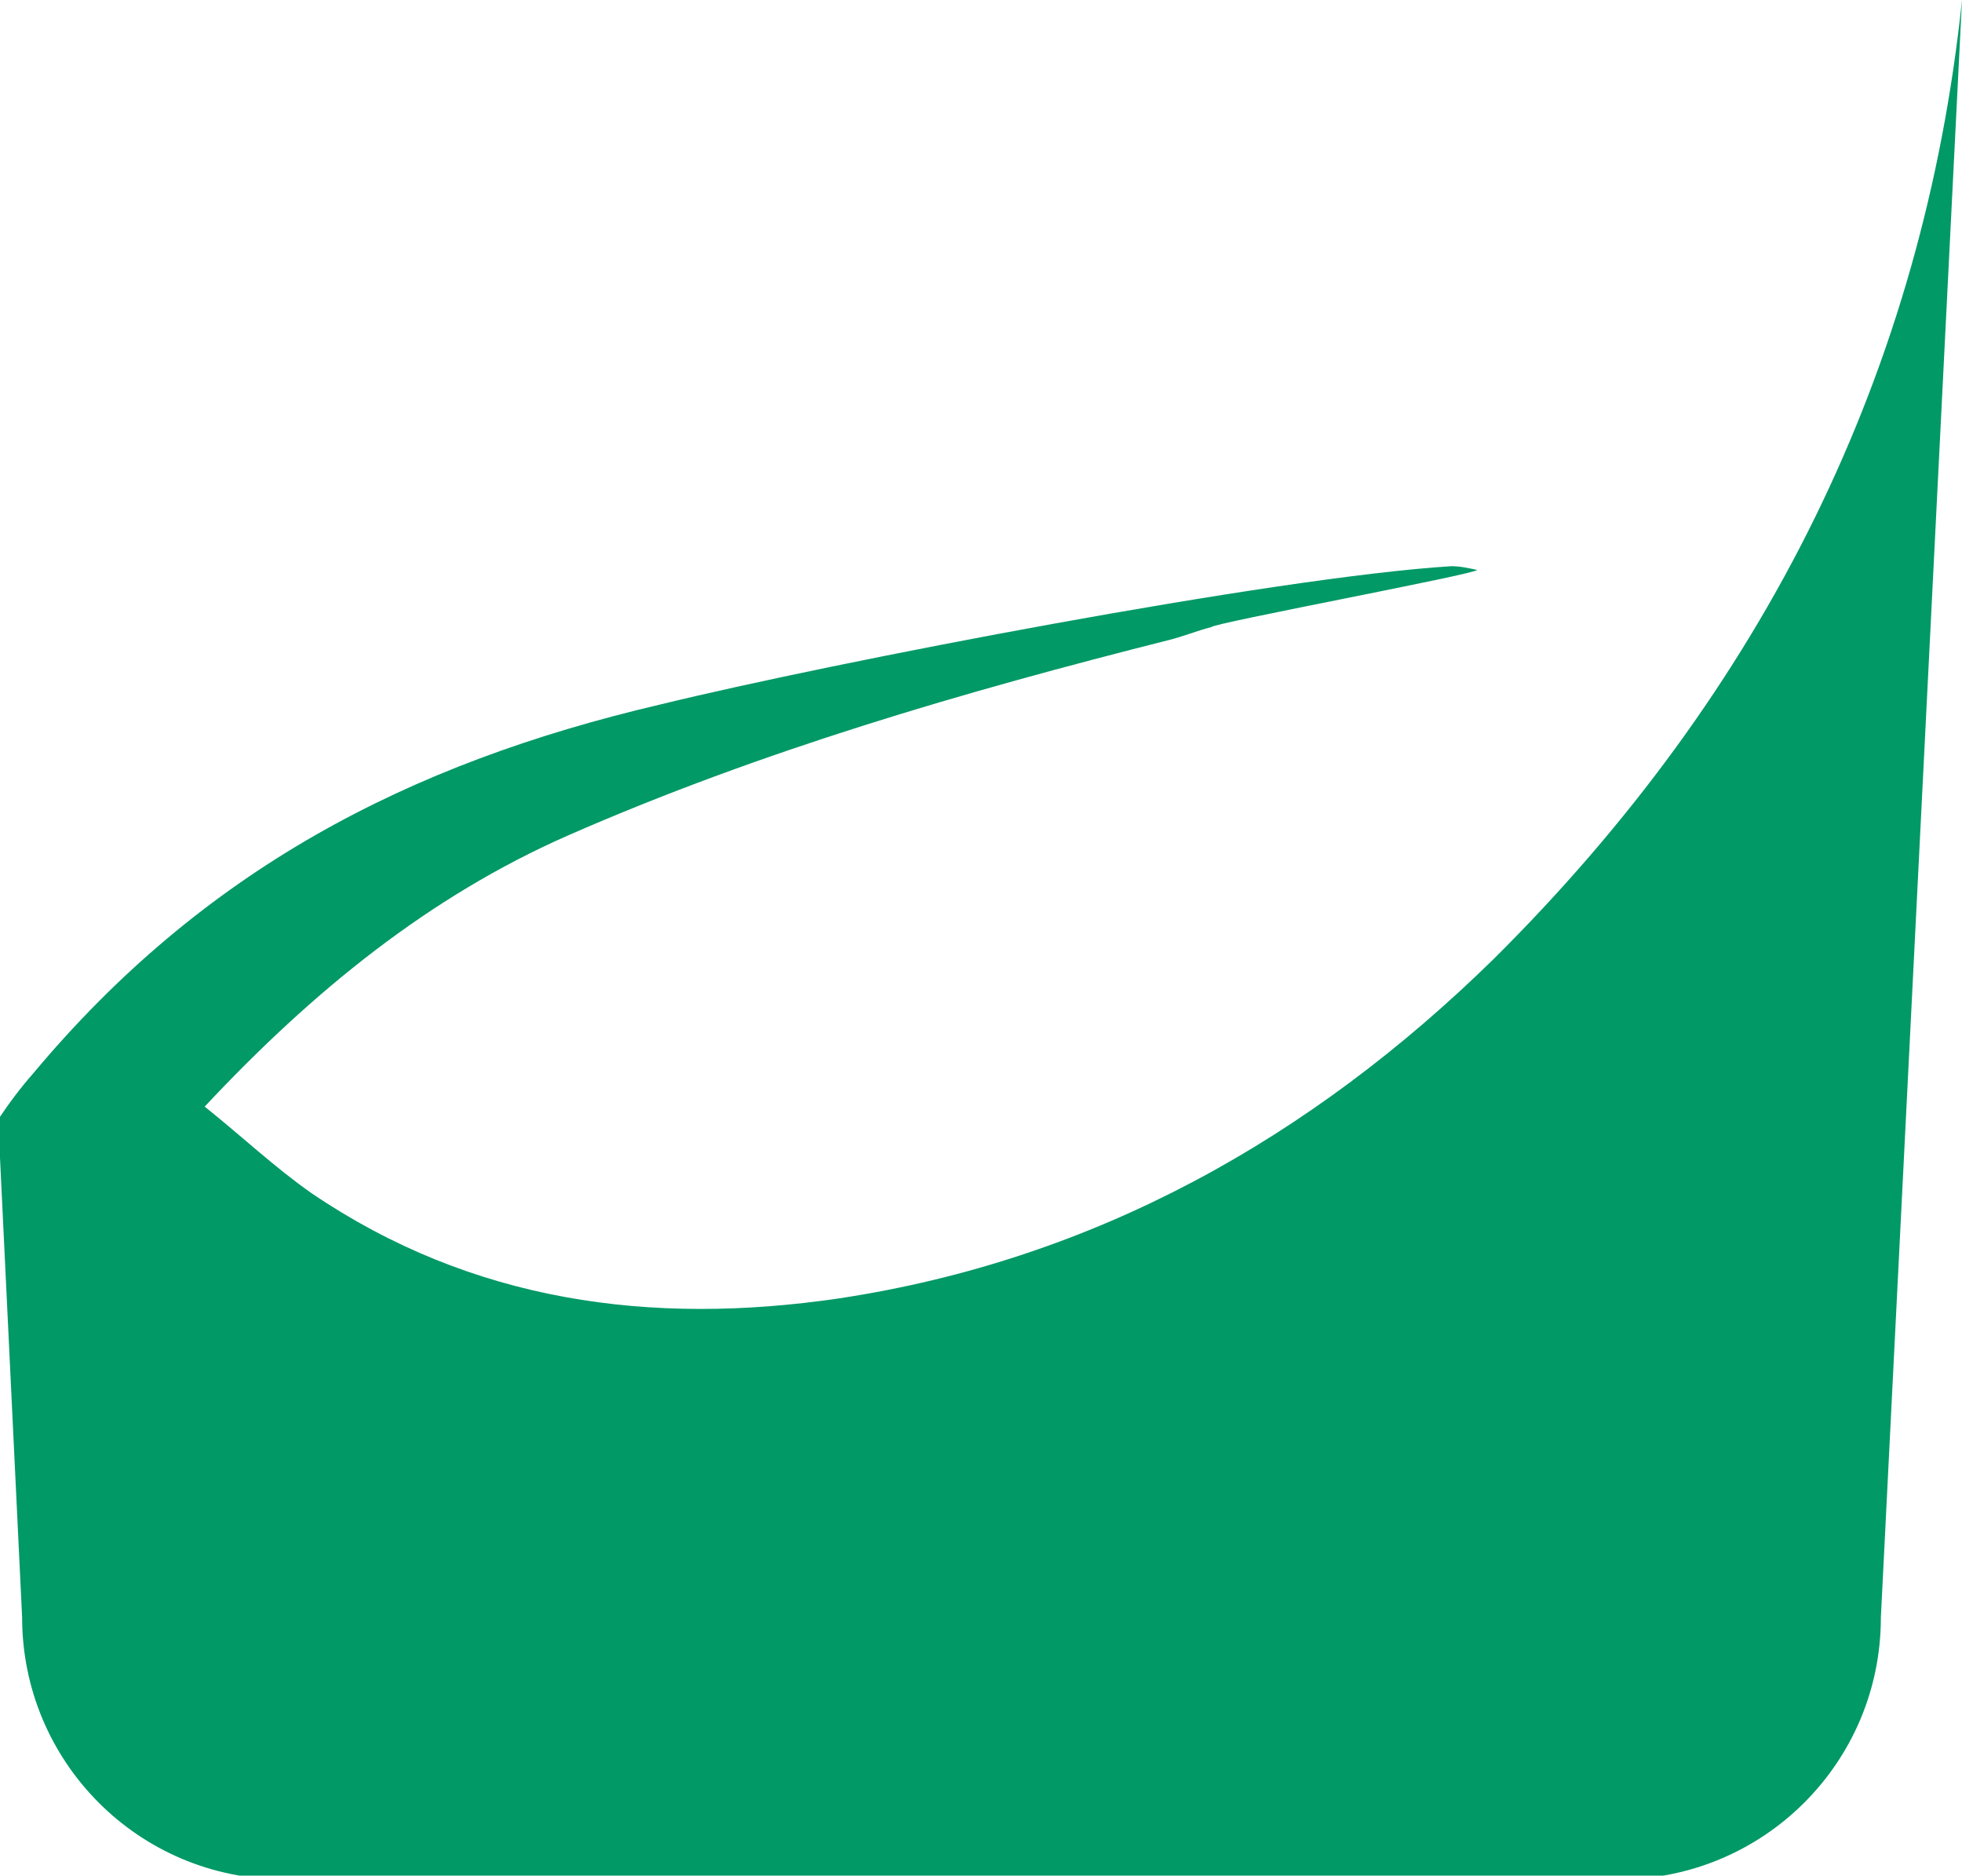 <svg version="1.1" id="图层_1" x="0px" y="0px" width="106.4px" height="101.7px" viewBox="0 0 106.4 101.7" enable-background="new 0 0 106.4 101.7" xml:space="preserve" xmlns:xml="http://www.w3.org/XML/1998/namespace" xmlns="http://www.w3.org/2000/svg" xmlns:xlink="http://www.w3.org/1999/xlink">
  <path fill="#019966" d="M45.5,70.4c-10.2,1.5-19.899,0.2-28.6-5.7c-2-1.4-3.8-3.1-5.8-4.699C17,53.7,23.3,48.6,30.8,45.3
	c10.5-4.6,21.5-7.8,32.601-10.6c0.8-0.2,1.5-0.5,2.3-0.7c0-0.2,14.5-2.9,14.4-3.1c-0.5-0.1-0.9-0.2-1.4-0.2
	c-9.6,0.6-33.5,5.2-42.9,7.5c-13.699,3.2-24.8,9-34,20C1.1,59,0.5,59.799-0.1,60.7l1.3,27c0,7.801,6.3,14.2,14.2,14.2h3.2h66H87.8
	c7.801,0,14.2-6.3,14.2-14.2L106.4,0C104.3,20.1,95.7,37.4,81,52C71.1,61.7,59.4,68.299,45.5,70.4z" class="color c1"/>
</svg>